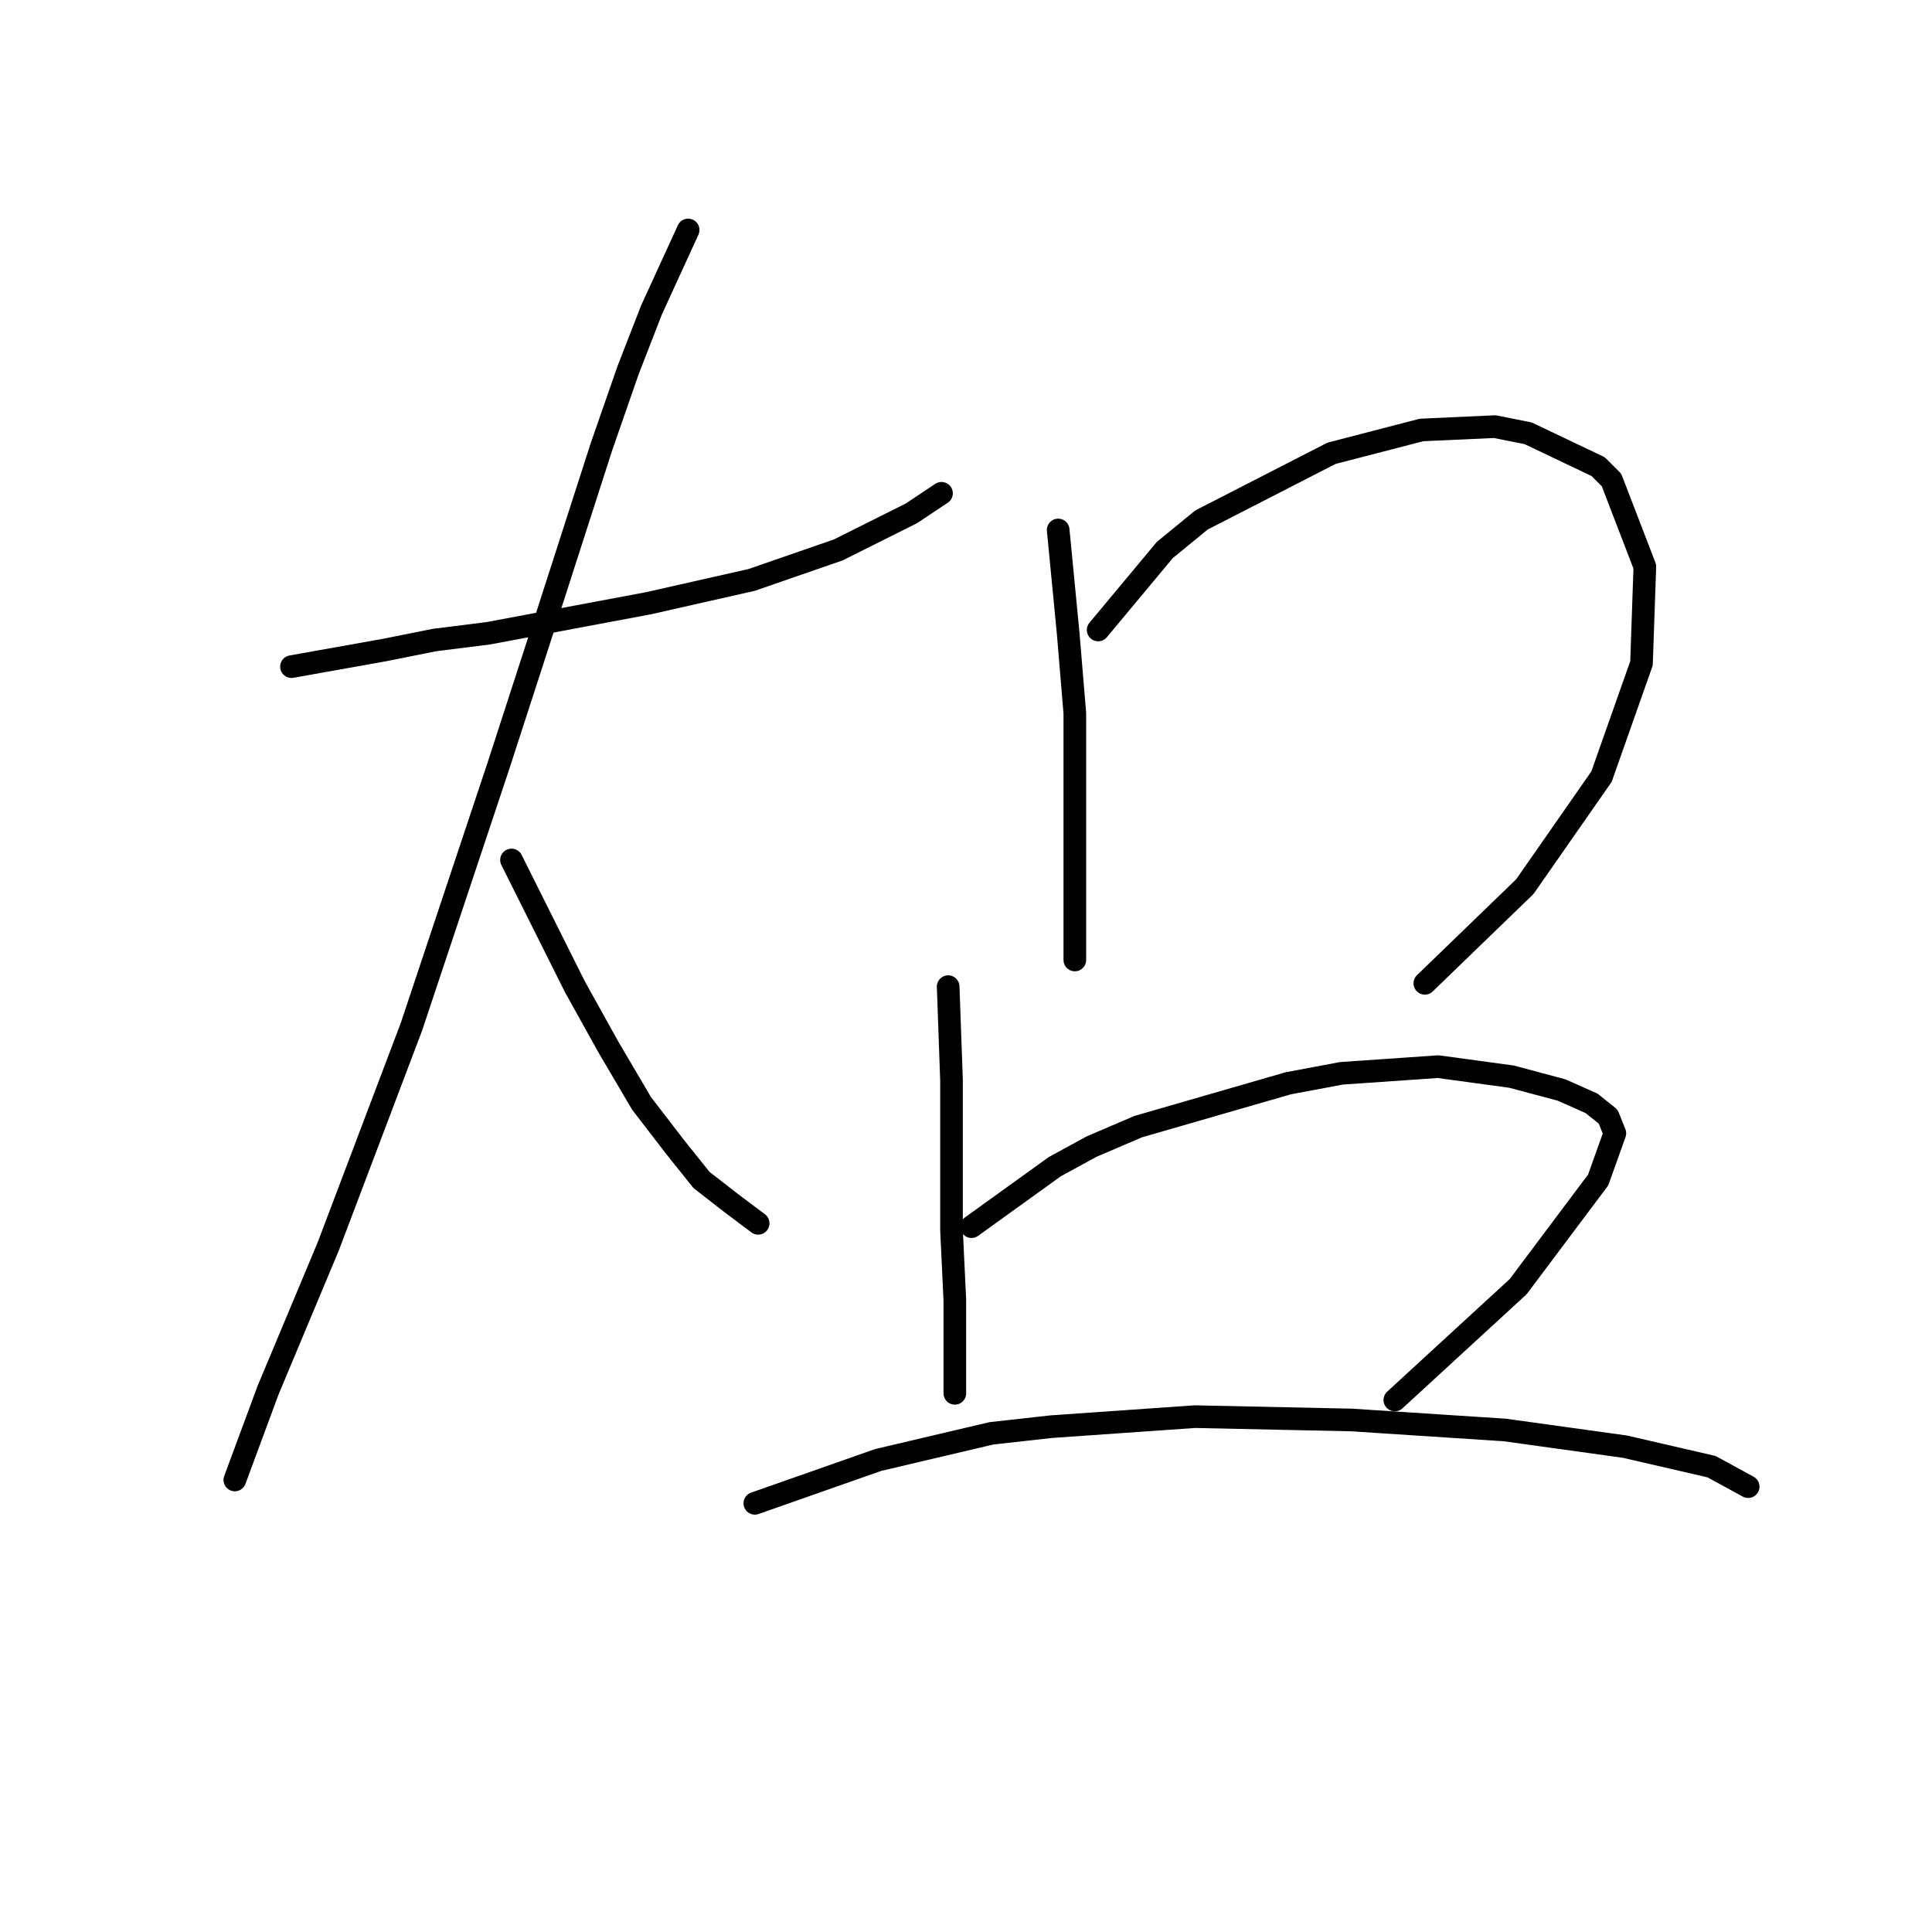 <?xml version="1.0" standalone="no"?>
    <svg width="256" height="256" xmlns="http://www.w3.org/2000/svg" version="1.1">
    <polyline stroke="black" stroke-width="3" stroke-linecap="round" fill="transparent" stroke-linejoin="round" points="38.624 88.333 50.992 86.125 57.617 84.8 64.684 83.916 85.885 79.941 99.577 76.849 111.061 72.874 120.778 68.015 124.754 65.365 124.754 65.365 " />
        <polyline stroke="black" stroke-width="3" stroke-linecap="round" fill="transparent" stroke-linejoin="round" points="91.185 30.472 86.327 41.072 83.235 49.023 79.701 59.182 71.309 85.241 66.009 101.584 54.525 136.036 43.483 165.187 35.532 184.18 31.115 196.105 31.115 196.105 " />
        <polyline stroke="black" stroke-width="3" stroke-linecap="round" fill="transparent" stroke-linejoin="round" points="67.776 113.951 76.168 130.735 80.585 138.686 85.002 146.194 89.418 151.936 92.952 156.353 96.927 159.445 98.694 160.77 100.461 162.095 100.461 162.095 " />
        <polyline stroke="black" stroke-width="3" stroke-linecap="round" fill="transparent" stroke-linejoin="round" points="140.213 70.224 141.538 83.916 142.421 94.517 142.421 99.817 142.421 105.117 142.421 109.976 142.421 118.81 142.421 125.435 142.421 127.202 142.421 127.202 " />
        <polyline stroke="black" stroke-width="3" stroke-linecap="round" fill="transparent" stroke-linejoin="round" points="145.513 83.475 154.347 72.874 159.205 68.899 176.431 60.065 188.357 56.973 198.074 56.531 202.491 57.415 211.766 61.832 213.533 63.599 217.95 75.082 217.508 87.891 212.208 102.909 202.049 117.485 188.798 130.294 188.798 130.294 " />
        <polyline stroke="black" stroke-width="3" stroke-linecap="round" fill="transparent" stroke-linejoin="round" points="125.637 130.735 126.079 143.103 126.079 153.261 126.079 162.979 126.52 172.254 126.52 177.113 126.52 184.621 126.52 184.621 " />
        <polyline stroke="black" stroke-width="3" stroke-linecap="round" fill="transparent" stroke-linejoin="round" points="128.729 162.537 139.771 154.586 144.63 151.936 150.813 149.286 170.689 143.544 177.756 142.219 190.565 141.336 200.282 142.661 206.908 144.428 210.883 146.194 213.091 147.961 213.975 150.17 211.766 156.353 201.166 170.487 184.823 185.505 184.823 185.505 " />
        <polyline stroke="black" stroke-width="3" stroke-linecap="round" fill="transparent" stroke-linejoin="round" points="100.019 199.197 116.362 193.455 123.87 191.688 131.379 189.922 139.329 189.038 158.322 187.713 179.081 188.155 199.399 189.48 215.3 191.688 226.784 194.338 231.642 196.989 231.642 196.989 " />
        </svg>
